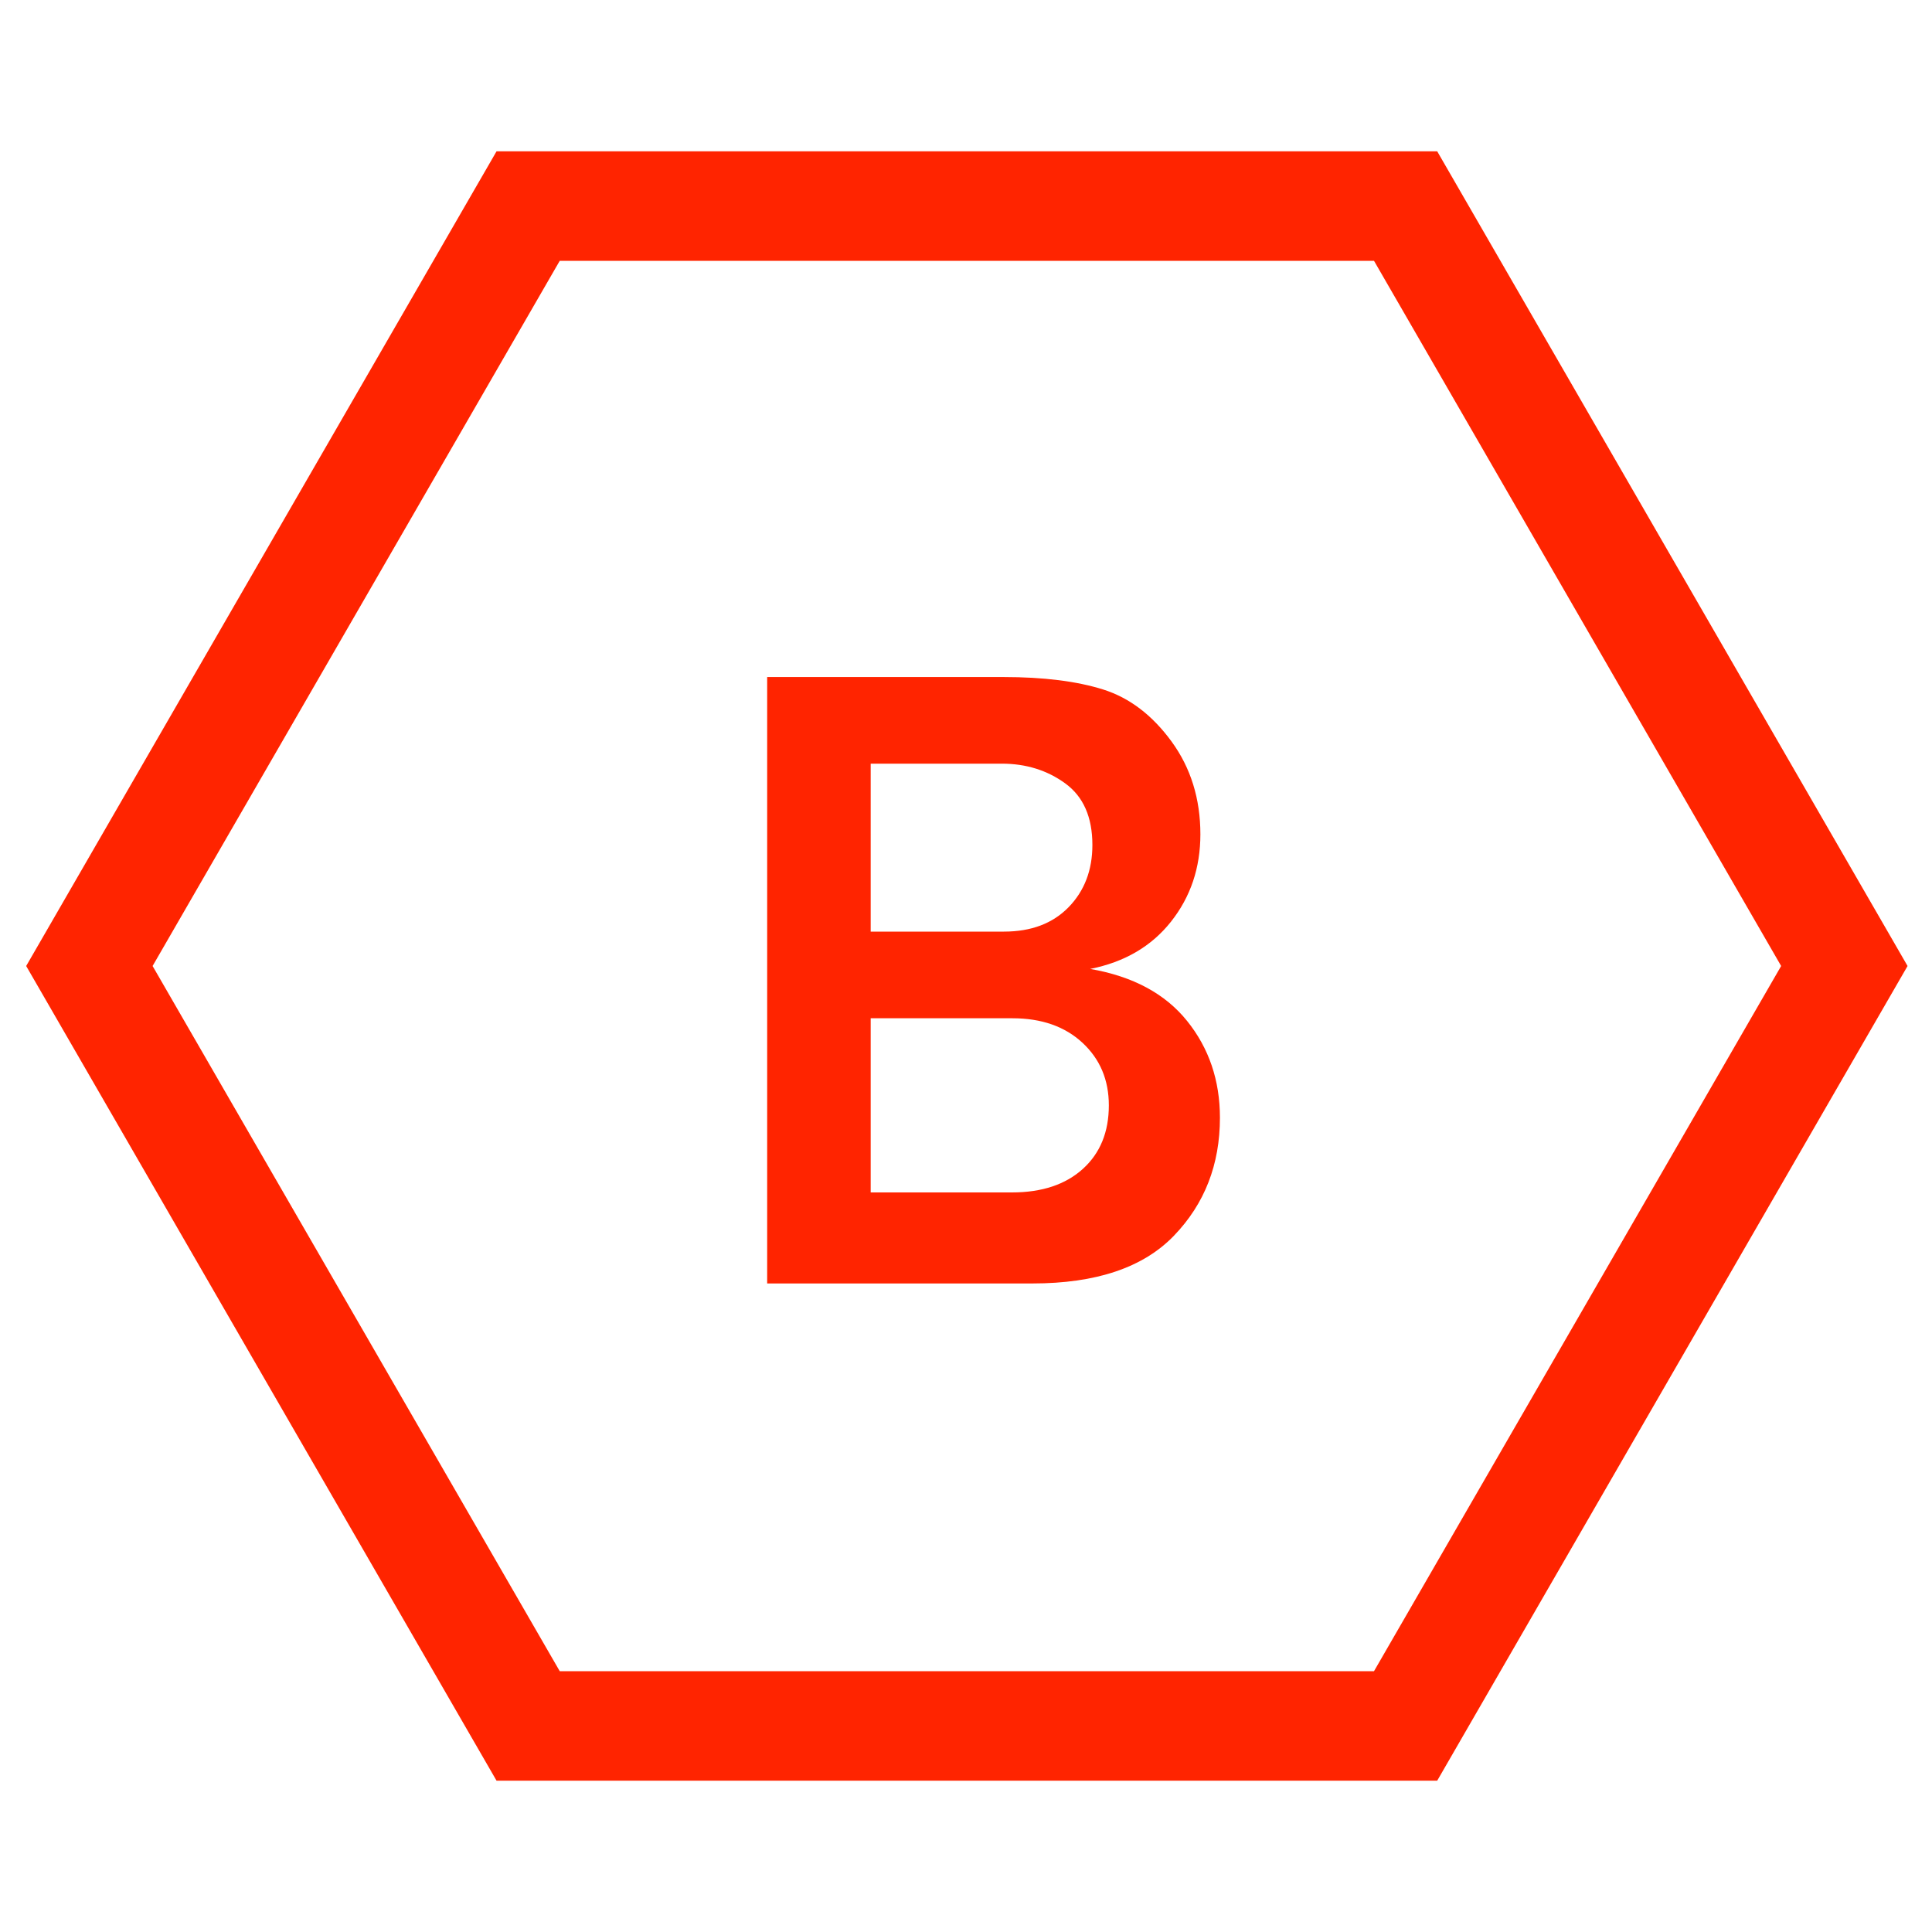 <?xml version="1.0" encoding="utf-8"?>
<!-- Generator: Adobe Illustrator 24.1.1, SVG Export Plug-In . SVG Version: 6.00 Build 0)  -->
<svg version="1.1" id="Layer_1" xmlns="http://www.w3.org/2000/svg" xmlns:xlink="http://www.w3.org/1999/xlink" x="0px" y="0px"
	 viewBox="0 0 600 600" style="enable-background:new 0 0 600 600;" xml:space="preserve">
<style type="text/css">
	.st0{fill:#FF2400;}
</style>
<g>
	<path class="st0" d="M426.71,81l126.44,219L426.71,519H173.83L47.39,300L173.83,81H426.71 M446.34,47H154.2L8.13,300L154.2,553
		h292.14l146.07-253L446.34,47L446.34,47z"/>
</g>
<g>
	<path class="st0" d="M238.25,398.6V210.26h73.41c12.42,0,22.72,1.29,30.91,3.86c8.19,2.58,15.27,7.96,21.25,16.14
		c5.98,8.19,8.97,17.8,8.97,28.84c0,10.4-3.04,19.43-9.11,27.11c-6.07,7.68-14.44,12.58-25.11,14.7
		c13.25,2.3,23.27,7.68,30.08,16.14c6.81,8.46,10.21,18.49,10.21,30.08c0,14.54-4.76,26.75-14.28,36.63
		c-9.52,9.89-24.17,14.83-43.95,14.83H238.25z M270.4,289.32h41.39c8.46,0,15.15-2.53,20.08-7.59c4.92-5.06,7.38-11.5,7.38-19.32
		c0-8.65-2.81-15.02-8.42-19.11c-5.61-4.09-12.19-6.14-19.73-6.14h-40.7V289.32z M270.4,370.32h43.88c9.29,0,16.63-2.44,22.01-7.31
		c5.38-4.87,8.07-11.45,8.07-19.73c0-7.91-2.74-14.39-8.21-19.46c-5.47-5.06-12.72-7.59-21.73-7.59H270.4V370.32z"/>
</g>
<g>
</g>
<g>
</g>
<g>
</g>
<g>
</g>
<g>
</g>
<g>
</g>
<g>
</g>
<g>
</g>
<g>
</g>
<g>
</g>
<g>
</g>
<g>
</g>
<g>
</g>
<g>
</g>
<g>
</g>
</svg>
